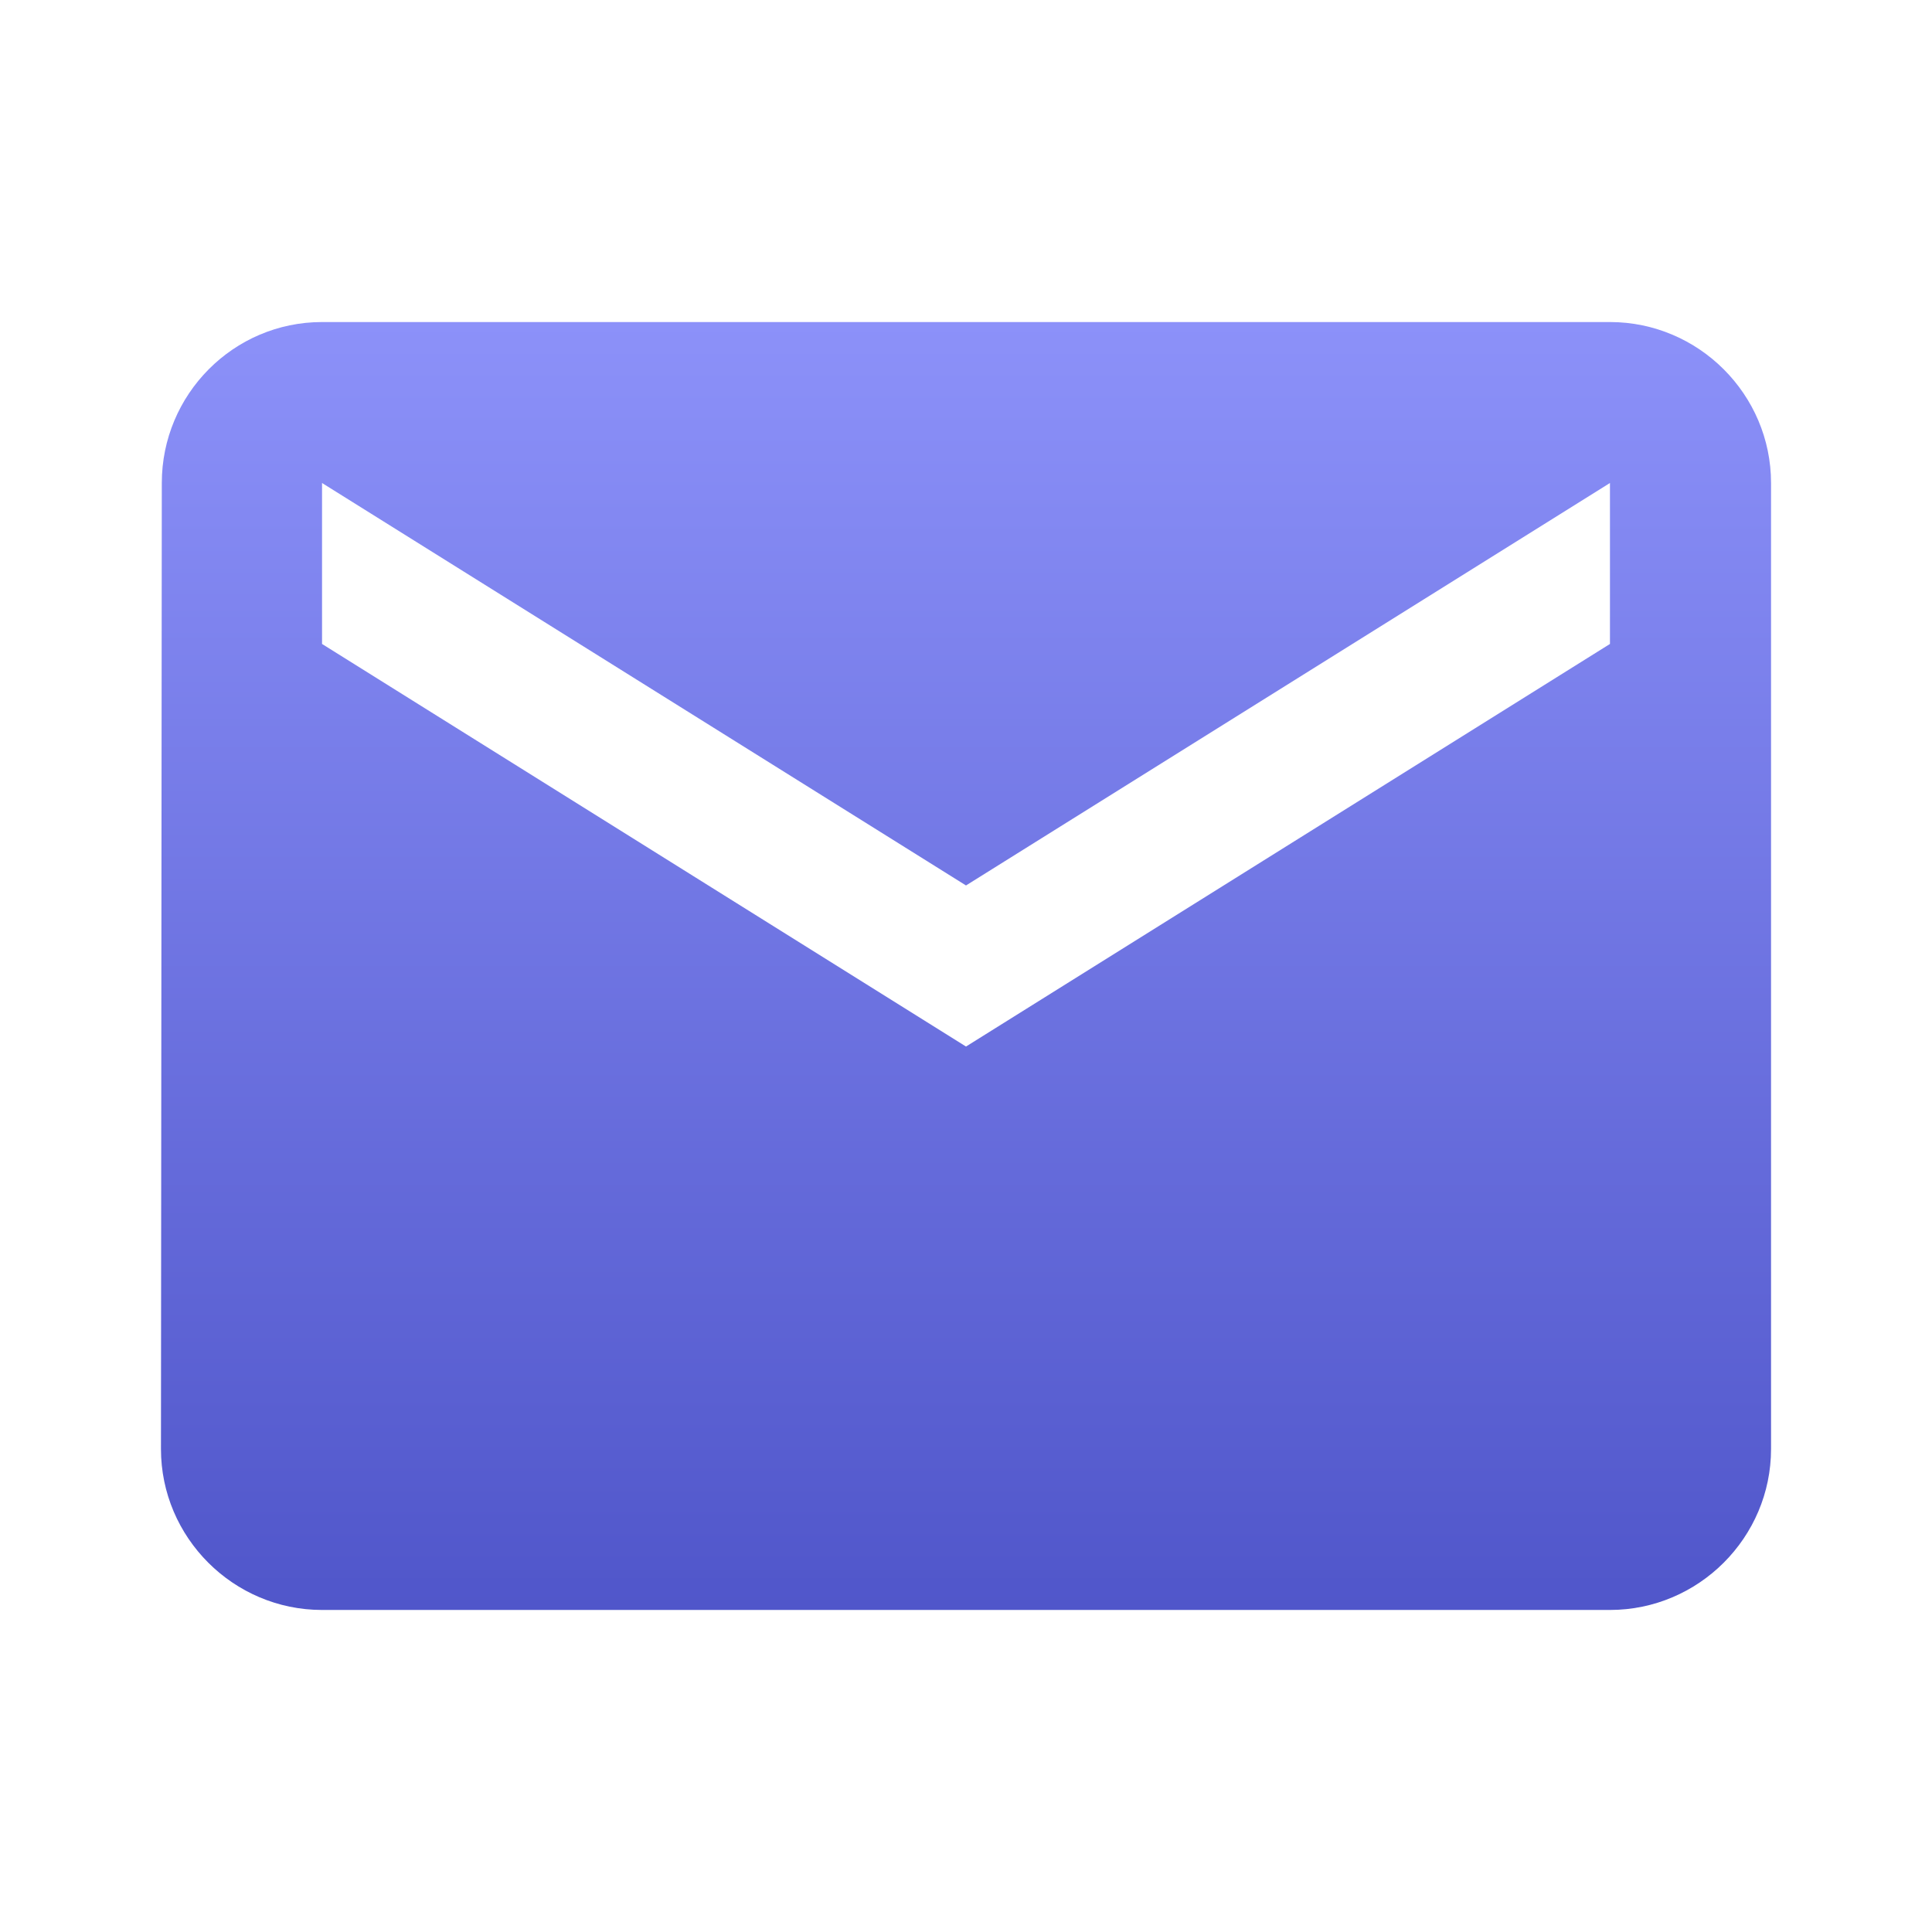 <svg width="16" height="16" viewBox="0 0 16 16" fill="none" xmlns="http://www.w3.org/2000/svg">
<path d="M13.333 2.667H2.667C1.933 2.667 1.34 3.267 1.34 4L1.333 12C1.333 12.733 1.933 13.333 2.667 13.333H13.333C14.067 13.333 14.667 12.733 14.667 12V4C14.667 3.267 14.067 2.667 13.333 2.667ZM13.333 5.333L8 8.667L2.667 5.333V4L8 7.333L13.333 4V5.333Z" fill="url(#paint0_linear)"/>
<defs>
<linearGradient id="paint0_linear" x1="8" y1="2.667" x2="8" y2="13.333" gradientUnits="userSpaceOnUse">
<stop stop-color="#8C91F9"/>
<stop offset="1" stop-color="#5056CA"/>
</linearGradient>
</defs>
</svg>
